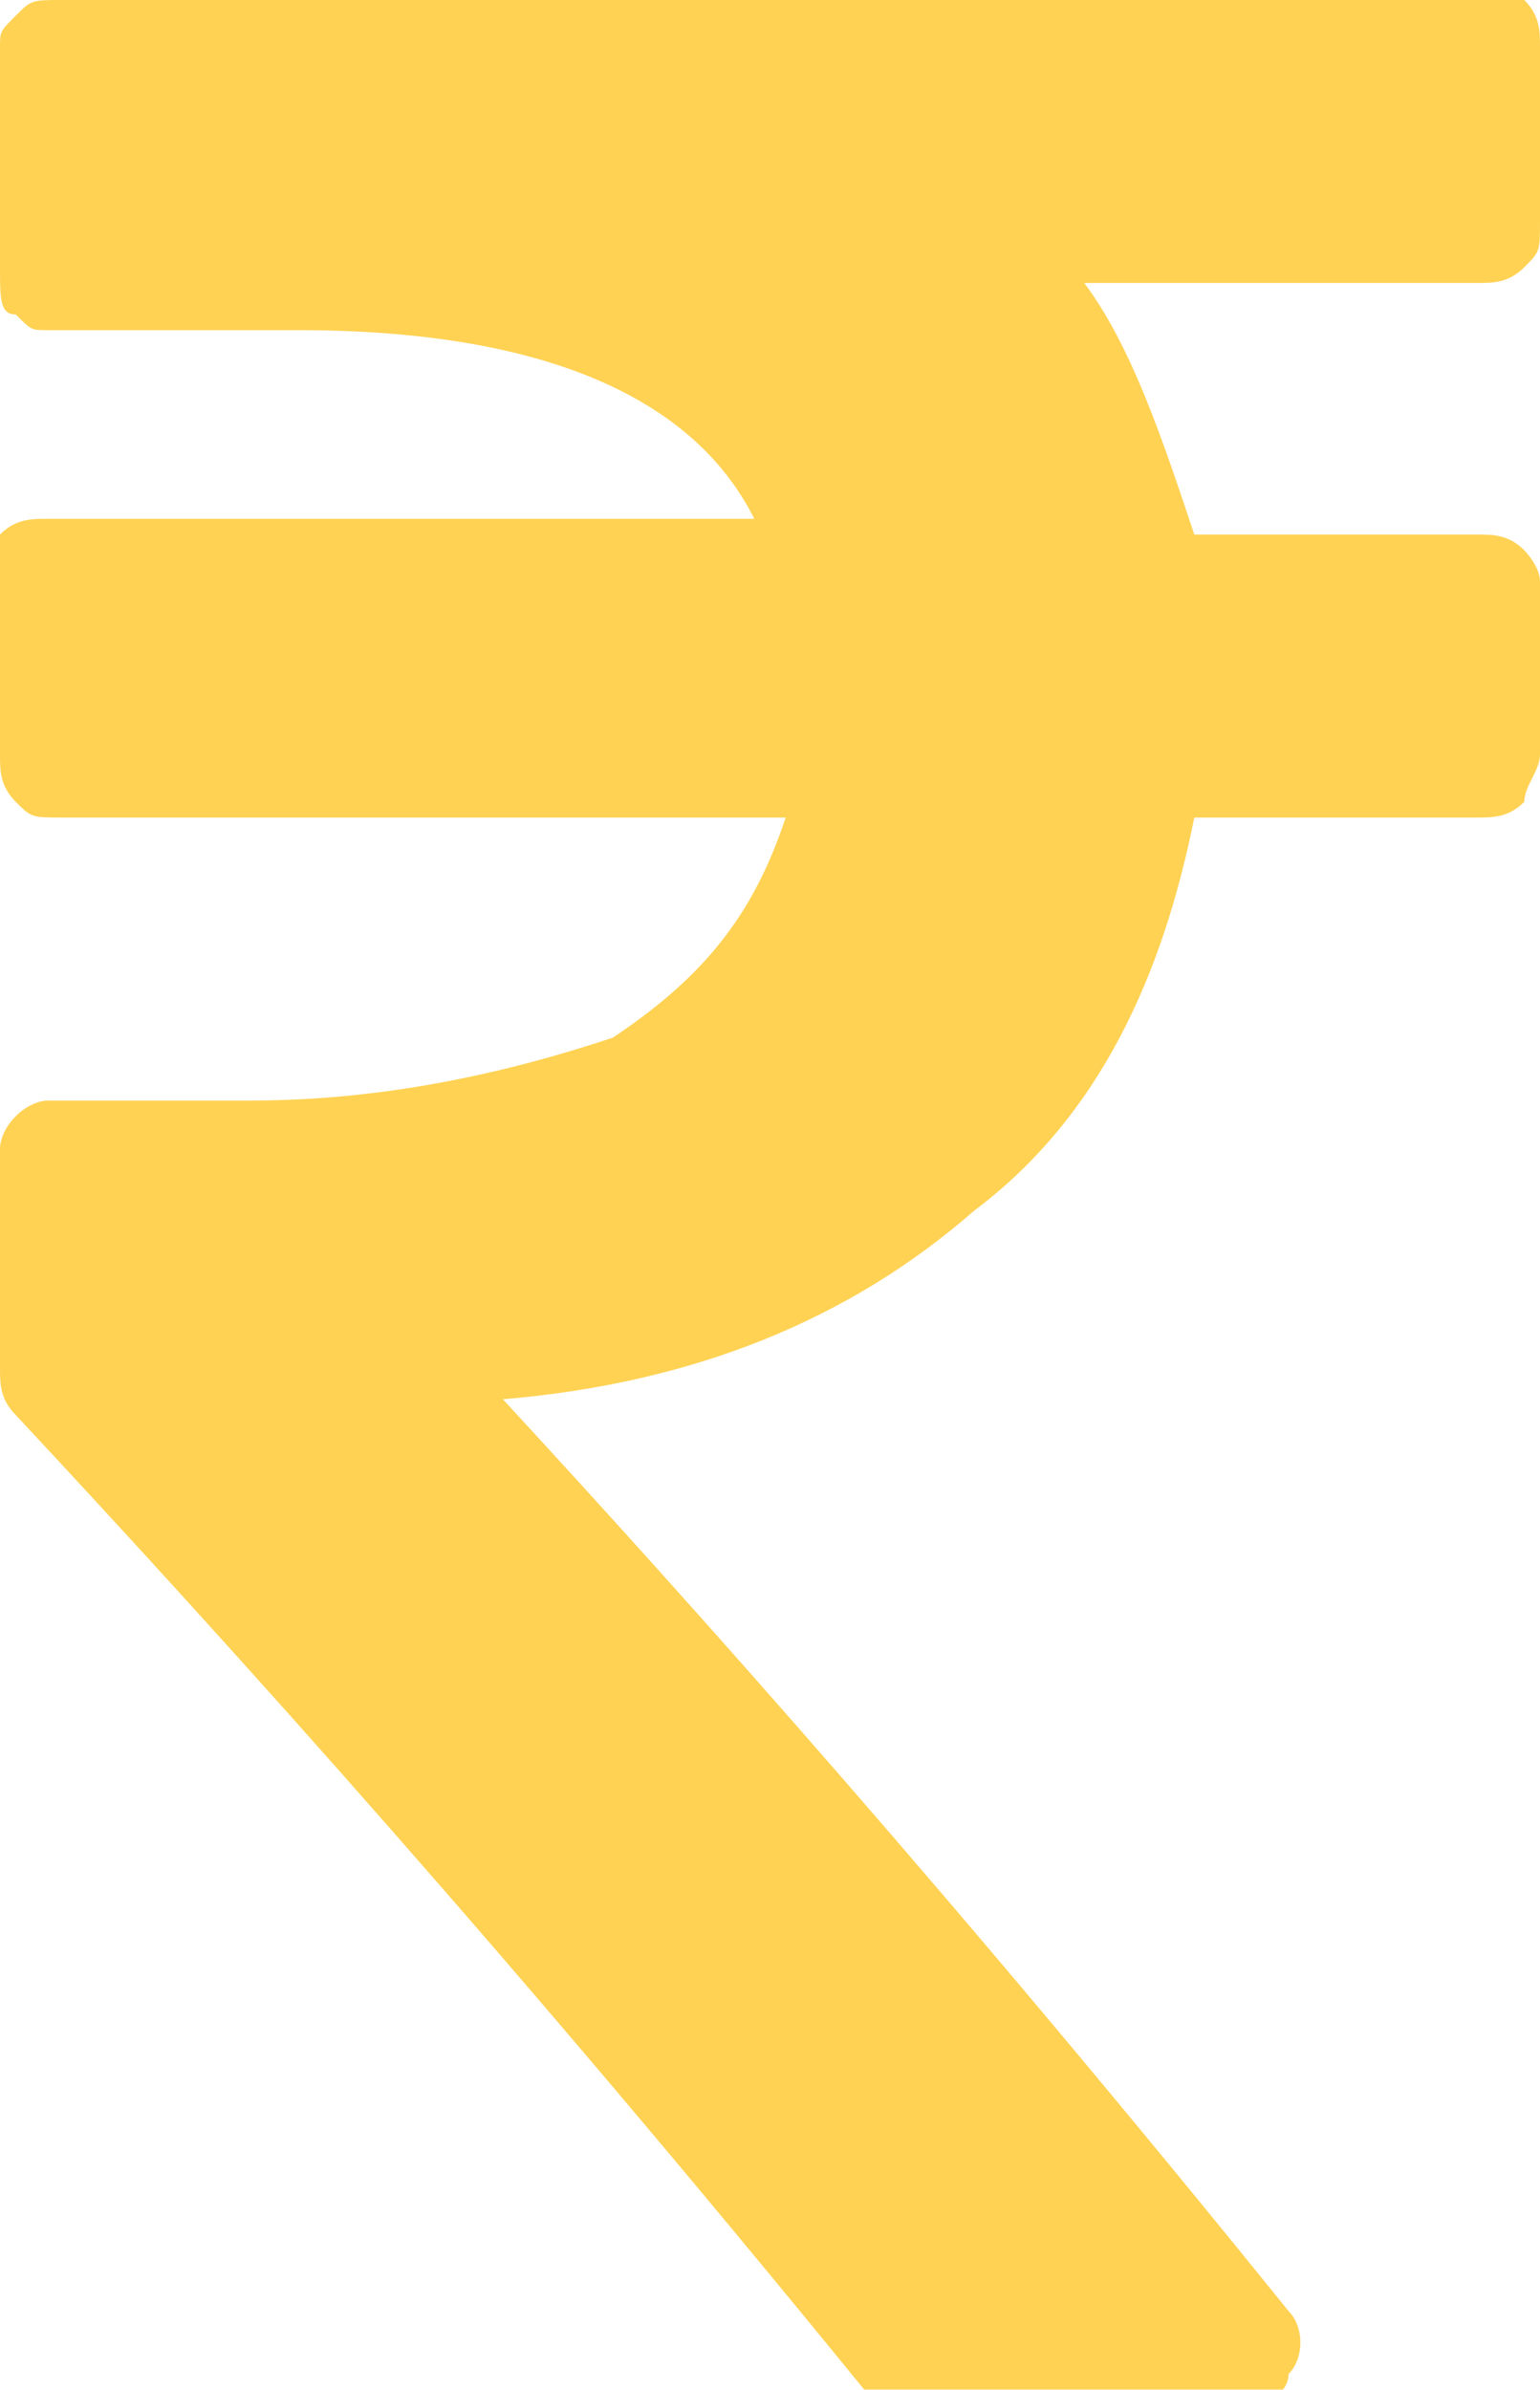 <?xml version="1.0" encoding="utf-8"?>
<!-- Generator: Adobe Illustrator 19.0.0, SVG Export Plug-In . SVG Version: 6.00 Build 0)  -->
<svg version="1.1" id="Layer_1" xmlns="http://www.w3.org/2000/svg" xmlns:xlink="http://www.w3.org/1999/xlink" x="0px" y="0px"
	 viewBox="0 0 9.8 15.2" style="enable-background:new 0 0 9.8 15.2;" xml:space="preserve">
<style type="text/css">
	.st0{opacity:0.9;}
	.st1{fill-rule:evenodd;clip-rule:evenodd;fill:#FFCD40;}
	.st2{fill:#FFCD40;}
</style>
<g id="XMLID_3717_" class="st0">
	<path id="XMLID_3718_" class="st1" d="M36.4,54.3h-14c-1,0-1.8,0.8-1.8,1.7v8.6c0,1,0.8,1.7,1.8,1.7h14c1,0,1.8-0.8,1.8-1.7V56
		C38.1,55.1,37.3,54.3,36.4,54.3L36.4,54.3z M23.9,57.7c0-1.2,0.9-1.8,1.6-1.8c0.8,0,1.6,0.6,1.6,1.8v0.9c0,1.2-1.2,1.8-1.6,1.8
		c-0.4,0-1.6-0.6-1.6-1.8V57.7z M28.8,63.6c0,0.8-0.3,1.1-1.1,1.1h-4.4c-0.8,0-1.1-0.3-1.1-1.1c0,0,0-0.5,0-0.5
		c0-0.6,0.3-1.5,1.2-2.1c0.4-0.3,0.9,0.2,1.5,0.7l0.2,0.2c0,0,0.2,0.2,0.4,0.2c0.2,0,0.4-0.2,0.4-0.2v0l0.2-0.2
		c0.6-0.5,1-0.9,1.5-0.7c1,0.6,1.2,1.5,1.2,2.1C28.8,63.1,28.8,63.6,28.8,63.6L28.8,63.6z M35.9,63.6H31c-0.3,0-0.5-0.2-0.5-0.5
		c0-0.3,0.2-0.5,0.5-0.5h4.9c0.3,0,0.5,0.2,0.5,0.5C36.5,63.4,36.2,63.6,35.9,63.6L35.9,63.6z M35.9,60.9H31c-0.3,0-0.5-0.2-0.5-0.5
		c0-0.3,0.2-0.5,0.5-0.5h4.9c0.3,0,0.5,0.2,0.5,0.5C36.5,60.6,36.2,60.9,35.9,60.9L35.9,60.9z M35.9,58.1H31c-0.3,0-0.5-0.2-0.5-0.5
		c0-0.3,0.2-0.5,0.5-0.5h4.9c0.3,0,0.5,0.2,0.5,0.5C36.5,57.9,36.2,58.1,35.9,58.1L35.9,58.1z M35.9,58.1"/>
</g>
<g id="XMLID_3423_" class="st0">
	<path id="XMLID_3439_" class="st2" d="M9.7,3.5C9.6,3.4,9.5,3.4,9.4,3.4H7.6C7.4,2.8,7.2,2.2,6.9,1.8h2.5c0.1,0,0.2,0,0.3-0.1
		c0.1-0.1,0.1-0.1,0.1-0.3V0.3c0-0.1,0-0.2-0.1-0.3C9.6,0,9.5,0,9.4,0h-9C0.2,0,0.2,0,0.1,0.1C0,0.2,0,0.2,0,0.3v1.4
		C0,1.9,0,2,0.1,2c0.1,0.1,0.1,0.1,0.2,0.1h1.6c1.5,0,2.5,0.4,2.9,1.2H0.3c-0.1,0-0.2,0-0.3,0.1C0,3.5,0,3.6,0,3.7v1.1
		C0,4.9,0,5,0.1,5.1c0.1,0.1,0.1,0.1,0.3,0.1H5c-0.2,0.6-0.5,1-1.1,1.4C3.3,6.8,2.5,7,1.6,7H0.3C0.3,7,0.2,7,0.1,7.1
		C0,7.2,0,7.3,0,7.3v1.4C0,8.8,0,8.9,0.1,9c1.4,1.5,3.2,3.5,5.4,6.2c0.1,0.1,0.2,0.1,0.3,0.1h2.1c0.2,0,0.3-0.1,0.3-0.2
		c0.1-0.1,0.1-0.3,0-0.4c-2.1-2.6-3.8-4.5-5-5.8c1.2-0.1,2.2-0.5,3-1.2C7,7.1,7.4,6.2,7.6,5.2h1.8c0.1,0,0.2,0,0.3-0.1
		C9.7,5,9.8,4.9,9.8,4.8V3.7C9.8,3.6,9.7,3.5,9.7,3.5L9.7,3.5z M9.7,3.5"/>
</g>
</svg>
